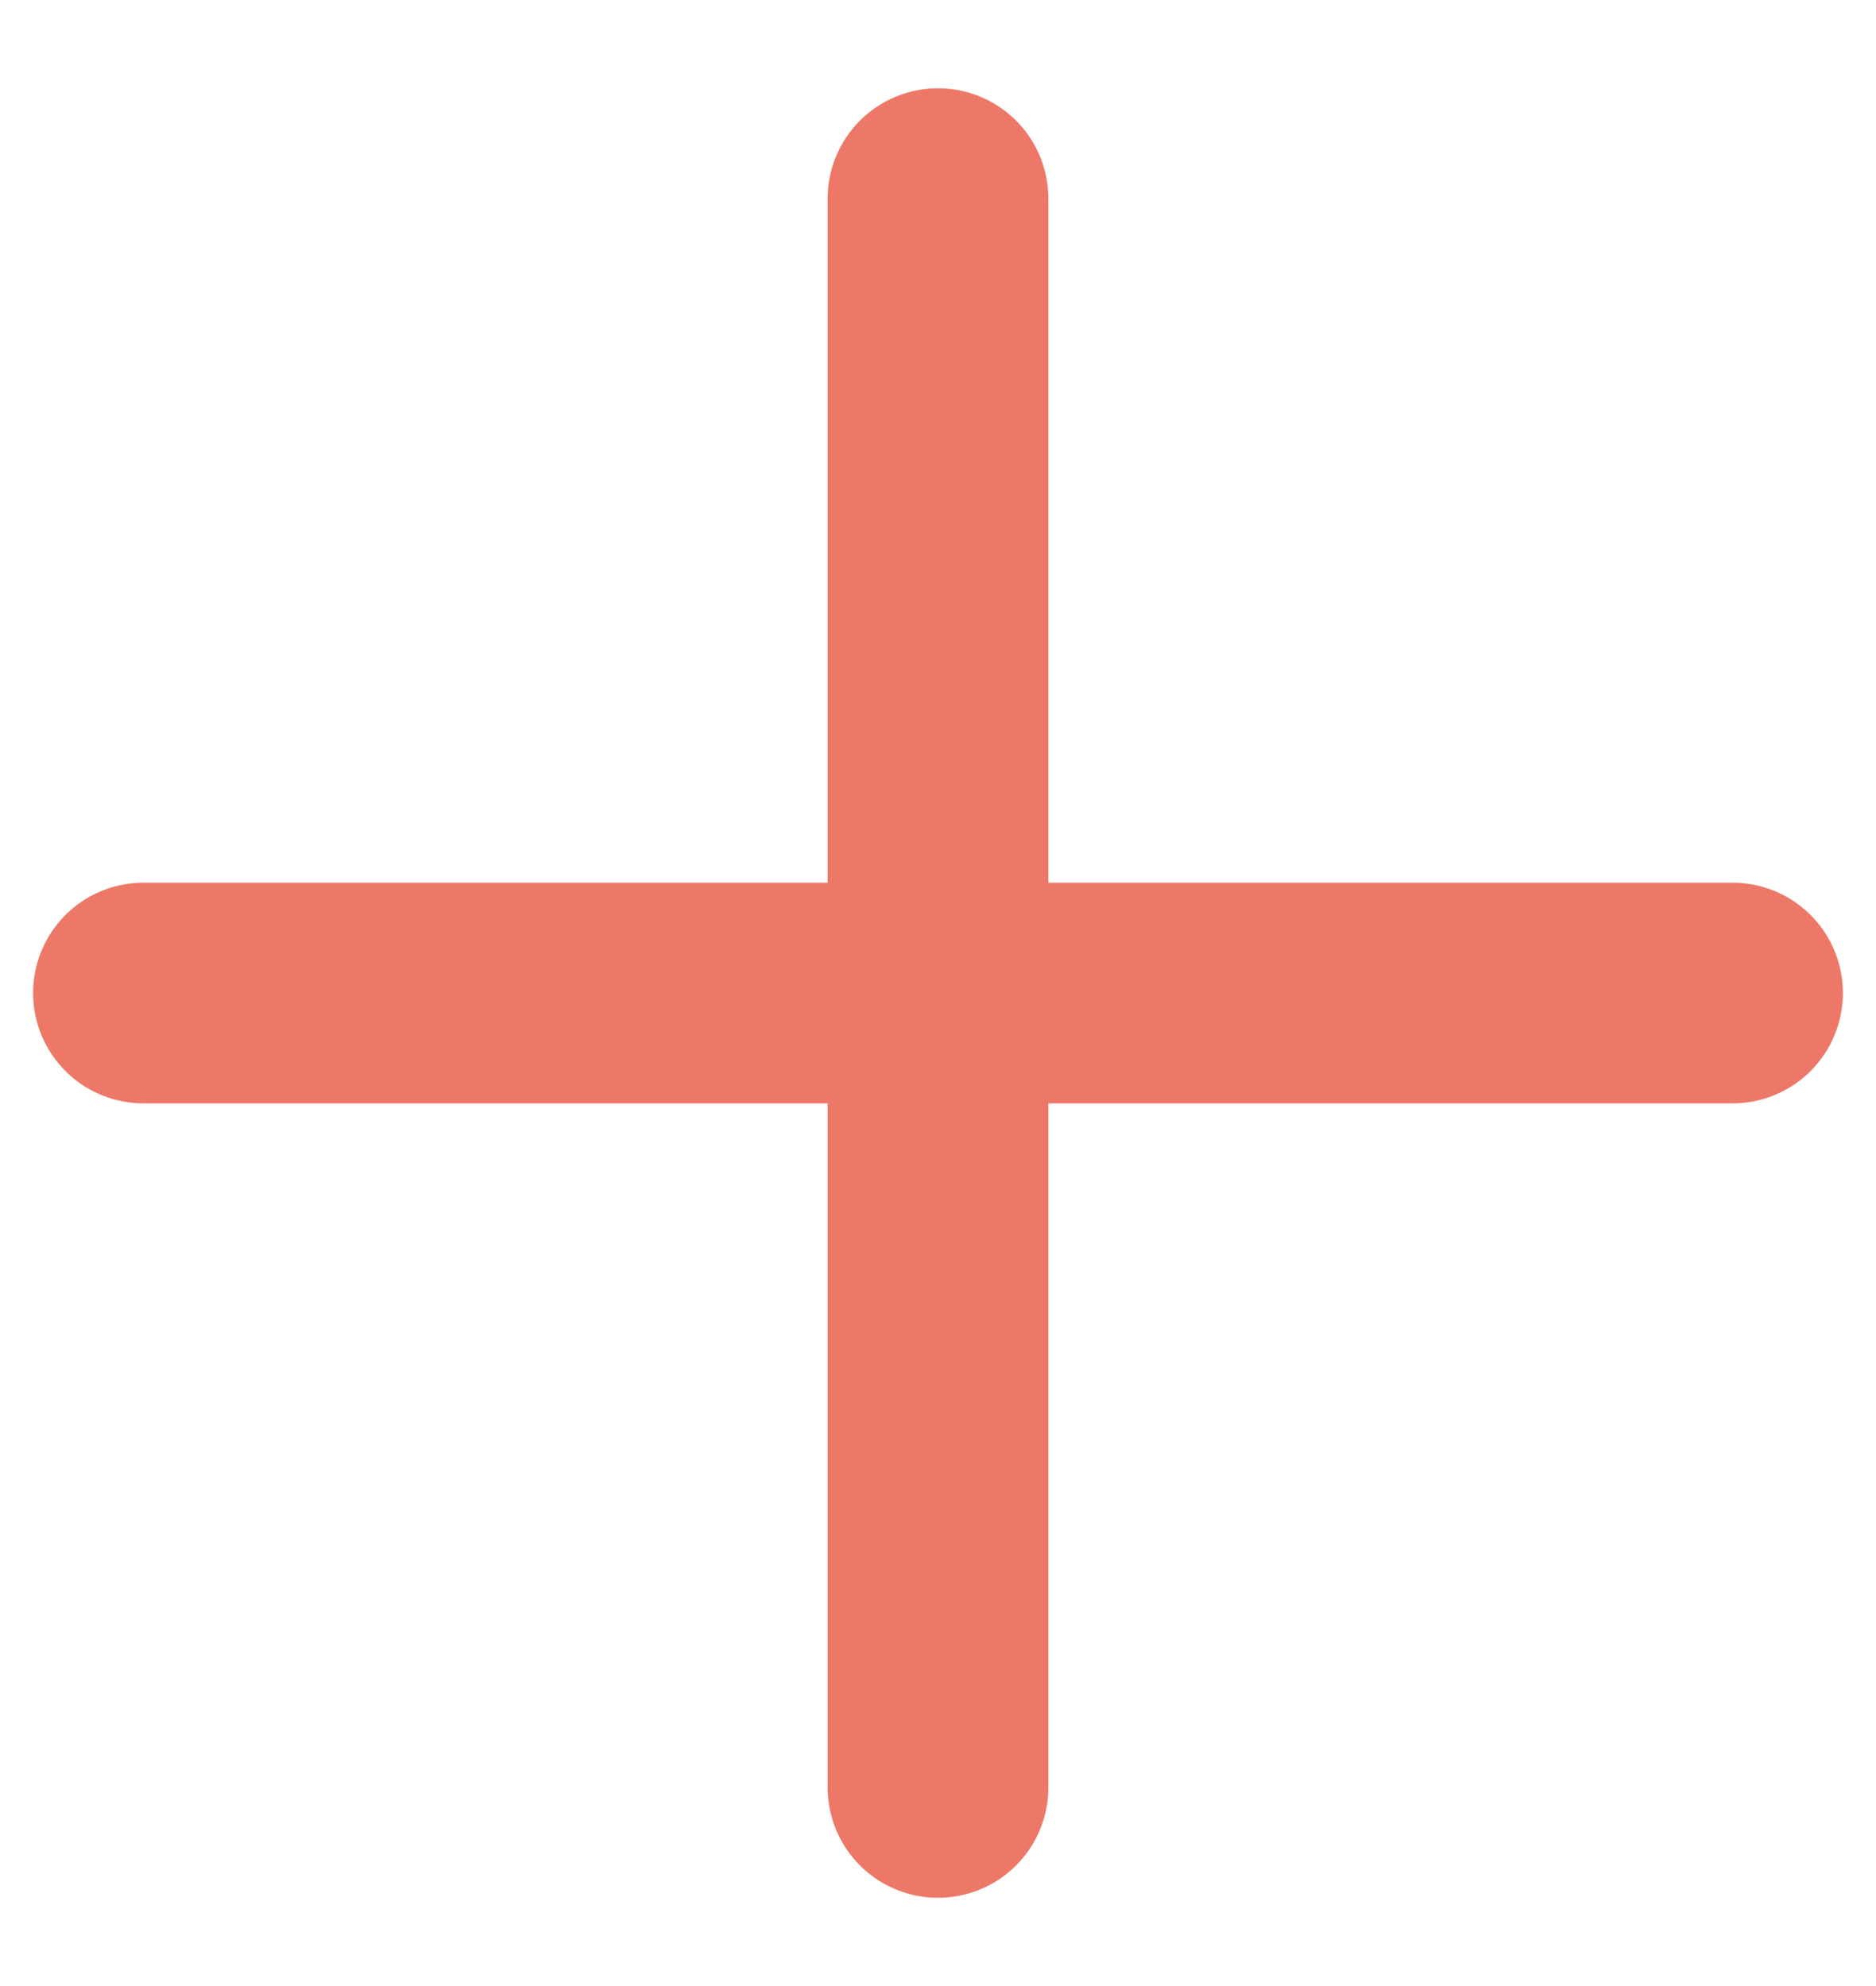 <svg width="17" height="18" viewBox="0 0 17 18" fill="none" xmlns="http://www.w3.org/2000/svg">
<path d="M8.5 1.8V16.2M1.3 9H15.7" stroke="#ED7868" stroke-width="2" stroke-linecap="round" stroke-linejoin="round"/>
</svg>

